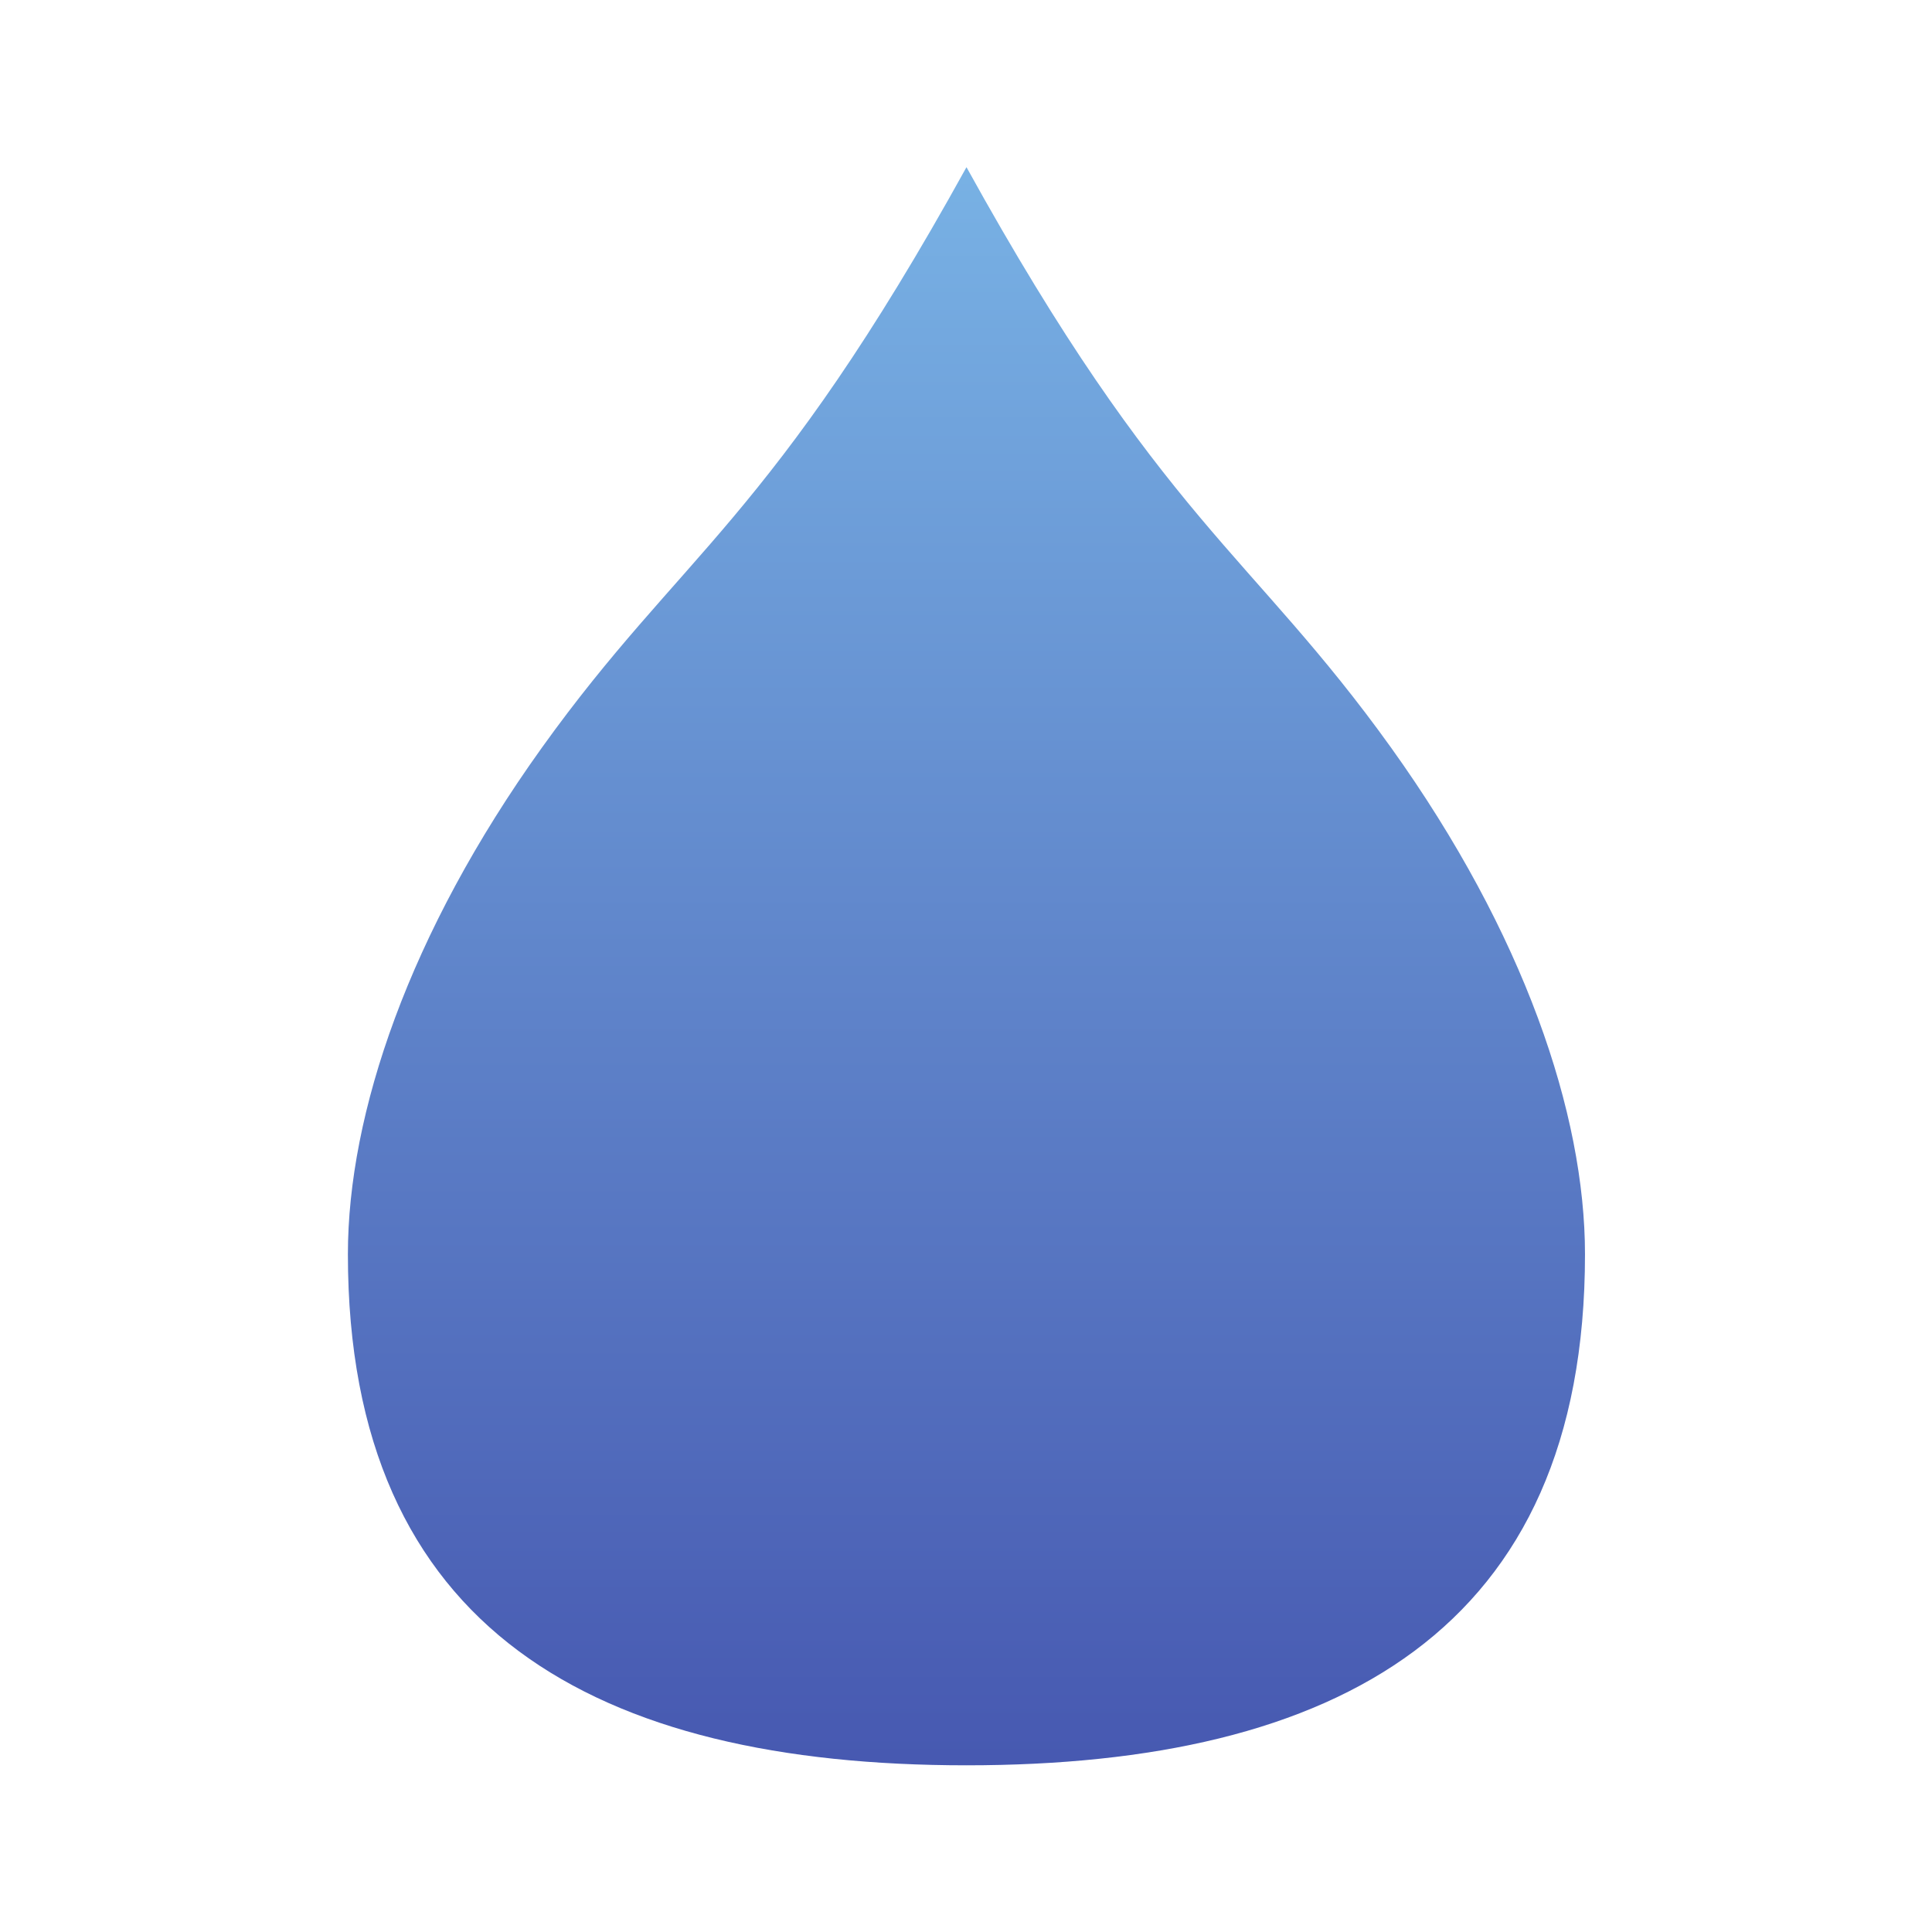 <?xml version="1.0" encoding="UTF-8" standalone="no"?>
<svg
   xmlns:dc="http://purl.org/dc/elements/1.1/"
   xmlns:cc="http://creativecommons.org/ns#"
   xmlns:rdf="http://www.w3.org/1999/02/22-rdf-syntax-ns#"
   xmlns:svg="http://www.w3.org/2000/svg"
   xmlns="http://www.w3.org/2000/svg"
   viewBox="0 0 1066.667 1066.667"
   height="1066.667"
   width="1066.667"
   xml:space="preserve"
   id="svg2"
   version="1.1"><defs
     id="defs6"><clipPath
       id="clipPath20"
       clipPathUnits="userSpaceOnUse"><path
         id="path18"
         d="m 4002.99,690.41 c 1531.54,0 2561.76,557.17 2561.76,2116.62 0,581.52 -252.6,1329.74 -802.93,2097.96 -579.57,808.29 -949.38,939.13 -1758.83,2404.6 C 3193.54,5844.12 2823.74,5713.28 2244.19,4904.99 1693.52,4136.77 1440.92,3388.55 1440.92,2807.03 1440.92,1247.58 2471.47,690.41 4002.99,690.41 Z" /></clipPath><linearGradient
       id="linearGradient26"
       spreadMethod="pad"
       gradientTransform="matrix(-2.893e-4,6619.17,6619.17,2.893e-4,4002.84,690.41)"
       gradientUnits="userSpaceOnUse"
       y2="0"
       x2="1"
       y1="0"
       x1="0"><stop
         id="stop22"
         offset="0"
         style="stop-opacity:1;stop-color:#4759b1" /><stop
         id="stop24"
         offset="1"
         style="stop-opacity:1;stop-color:#78b1e4" /></linearGradient></defs><g
     transform="matrix(1.333,0,0,-1.333,0,1066.667)"
     id="g10"><g
       transform="scale(0.1)"
       id="g12"><g
         id="g14"><g
           clip-path="url(#clipPath20)"
           id="g16"><path
             id="path28"
             style="fill:url(#linearGradient26);fill-opacity:1;fill-rule:nonzero;stroke:none"
             d="m 4002.99,690.41 c 1531.54,0 2561.76,557.17 2561.76,2116.62 0,581.52 -252.6,1329.74 -802.93,2097.96 -579.57,808.29 -949.38,939.13 -1758.83,2404.6 C 3193.54,5844.12 2823.74,5713.28 2244.19,4904.99 1693.52,4136.77 1440.92,3388.55 1440.92,2807.03 1440.92,1247.58 2471.47,690.41 4002.99,690.41" /></g></g></g></g></svg>